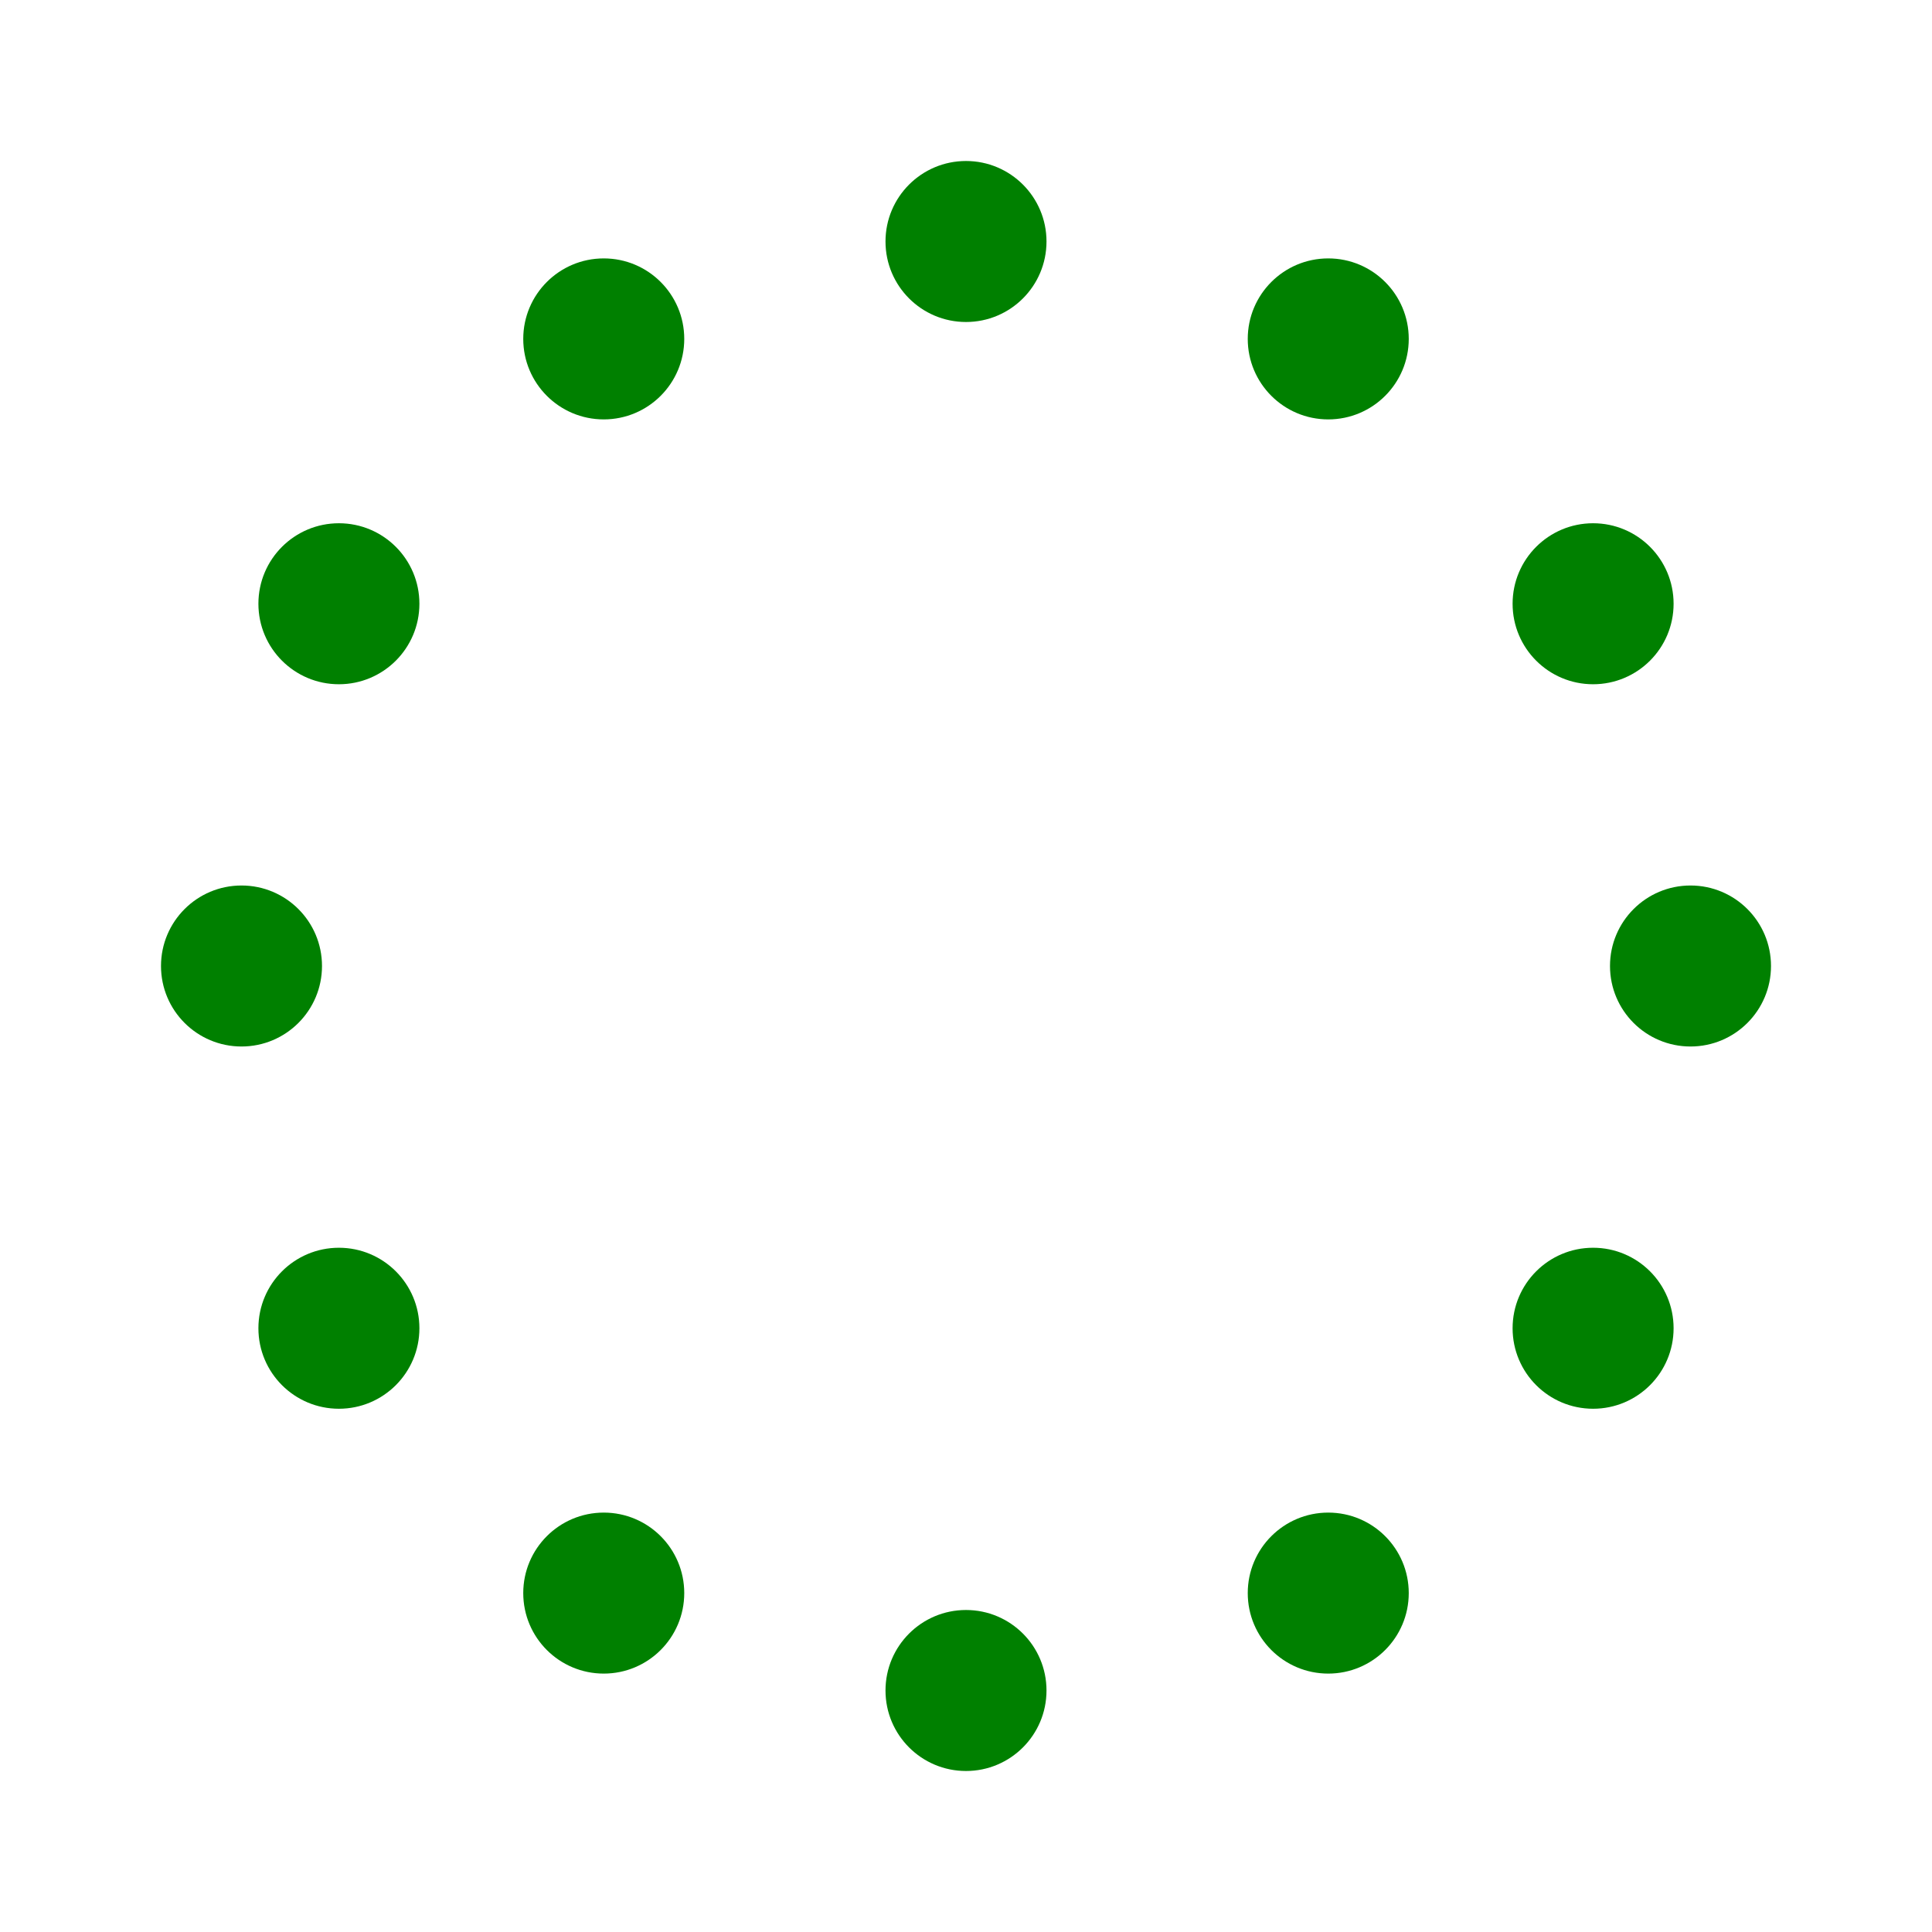 <svg width="24" height="24" viewBox="0 0 24 24" xmlns="http://www.w3.org/2000/svg">
    <g fill="green">
        <circle cx="12" cy="3" r="1">
            <animate id="a" begin="0;l.end-0.5s" attributeName="r" dur="0.6s" values="1;2;1"
                keySplines=".27,.42,.37,.99;.53,0,.61,.73"/>
        </circle>
        <circle cx="16.50" cy="4.21" r="1">
            <animate id="b" begin="a.begin+0.1s" attributeName="r" dur="0.6s" values="1;2;1"
                keySplines=".27,.42,.37,.99;.53,0,.61,.73"/>
        </circle>
        <circle cx="7.50" cy="4.21" r="1">
            <animate id="l" begin="k.begin+0.1s" attributeName="r" dur="0.6s" values="1;2;1"
                keySplines=".27,.42,.37,.99;.53,0,.61,.73"/>
        </circle>
        <circle cx="19.79" cy="7.50" r="1">
            <animate id="c" begin="b.begin+0.1s" attributeName="r" dur="0.6s" values="1;2;1"
                keySplines=".27,.42,.37,.99;.53,0,.61,.73"/>
        </circle>
        <circle cx="4.21" cy="7.50" r="1">
            <animate id="k" begin="j.begin+0.1s" attributeName="r" dur="0.6s" values="1;2;1"
                keySplines=".27,.42,.37,.99;.53,0,.61,.73"/>
        </circle>
        <circle cx="21.00" cy="12.00" r="1">
            <animate id="d" begin="c.begin+0.1s" attributeName="r" dur="0.6s" values="1;2;1"
                keySplines=".27,.42,.37,.99;.53,0,.61,.73"/>
        </circle>
        <circle cx="3.00" cy="12.00" r="1">
            <animate id="j" begin="i.begin+0.1s" attributeName="r" dur="0.6s" values="1;2;1"
                keySplines=".27,.42,.37,.99;.53,0,.61,.73"/>
        </circle>
        <circle cx="19.79" cy="16.50" r="1">
            <animate id="e" begin="d.begin+0.1s" attributeName="r" dur="0.6s" values="1;2;1"
                keySplines=".27,.42,.37,.99;.53,0,.61,.73"/>
        </circle>
        <circle cx="4.21" cy="16.50" r="1">
            <animate id="i" begin="h.begin+0.1s" attributeName="r" dur="0.6s" values="1;2;1"
                keySplines=".27,.42,.37,.99;.53,0,.61,.73"/>
        </circle>
        <circle cx="16.50" cy="19.79" r="1">
            <animate id="f" begin="e.begin+0.1s" attributeName="r" dur="0.6s" values="1;2;1"
                keySplines=".27,.42,.37,.99;.53,0,.61,.73"/>
        </circle>
        <circle cx="7.50" cy="19.79" r="1">
            <animate id="h" begin="g.begin+0.1s" attributeName="r" dur="0.6s" values="1;2;1"
                keySplines=".27,.42,.37,.99;.53,0,.61,.73"/>
        </circle>
        <circle cx="12" cy="21" r="1">
            <animate id="g" begin="f.begin+0.1s" attributeName="r" dur="0.6s" values="1;2;1"
                keySplines=".27,.42,.37,.99;.53,0,.61,.73"/>
        </circle>
        <animateTransform attributeName="transform" type="rotate" dur="6s" values="360 12 12;0 12 12"
            repeatCount="indefinite"/>
    </g>
</svg>